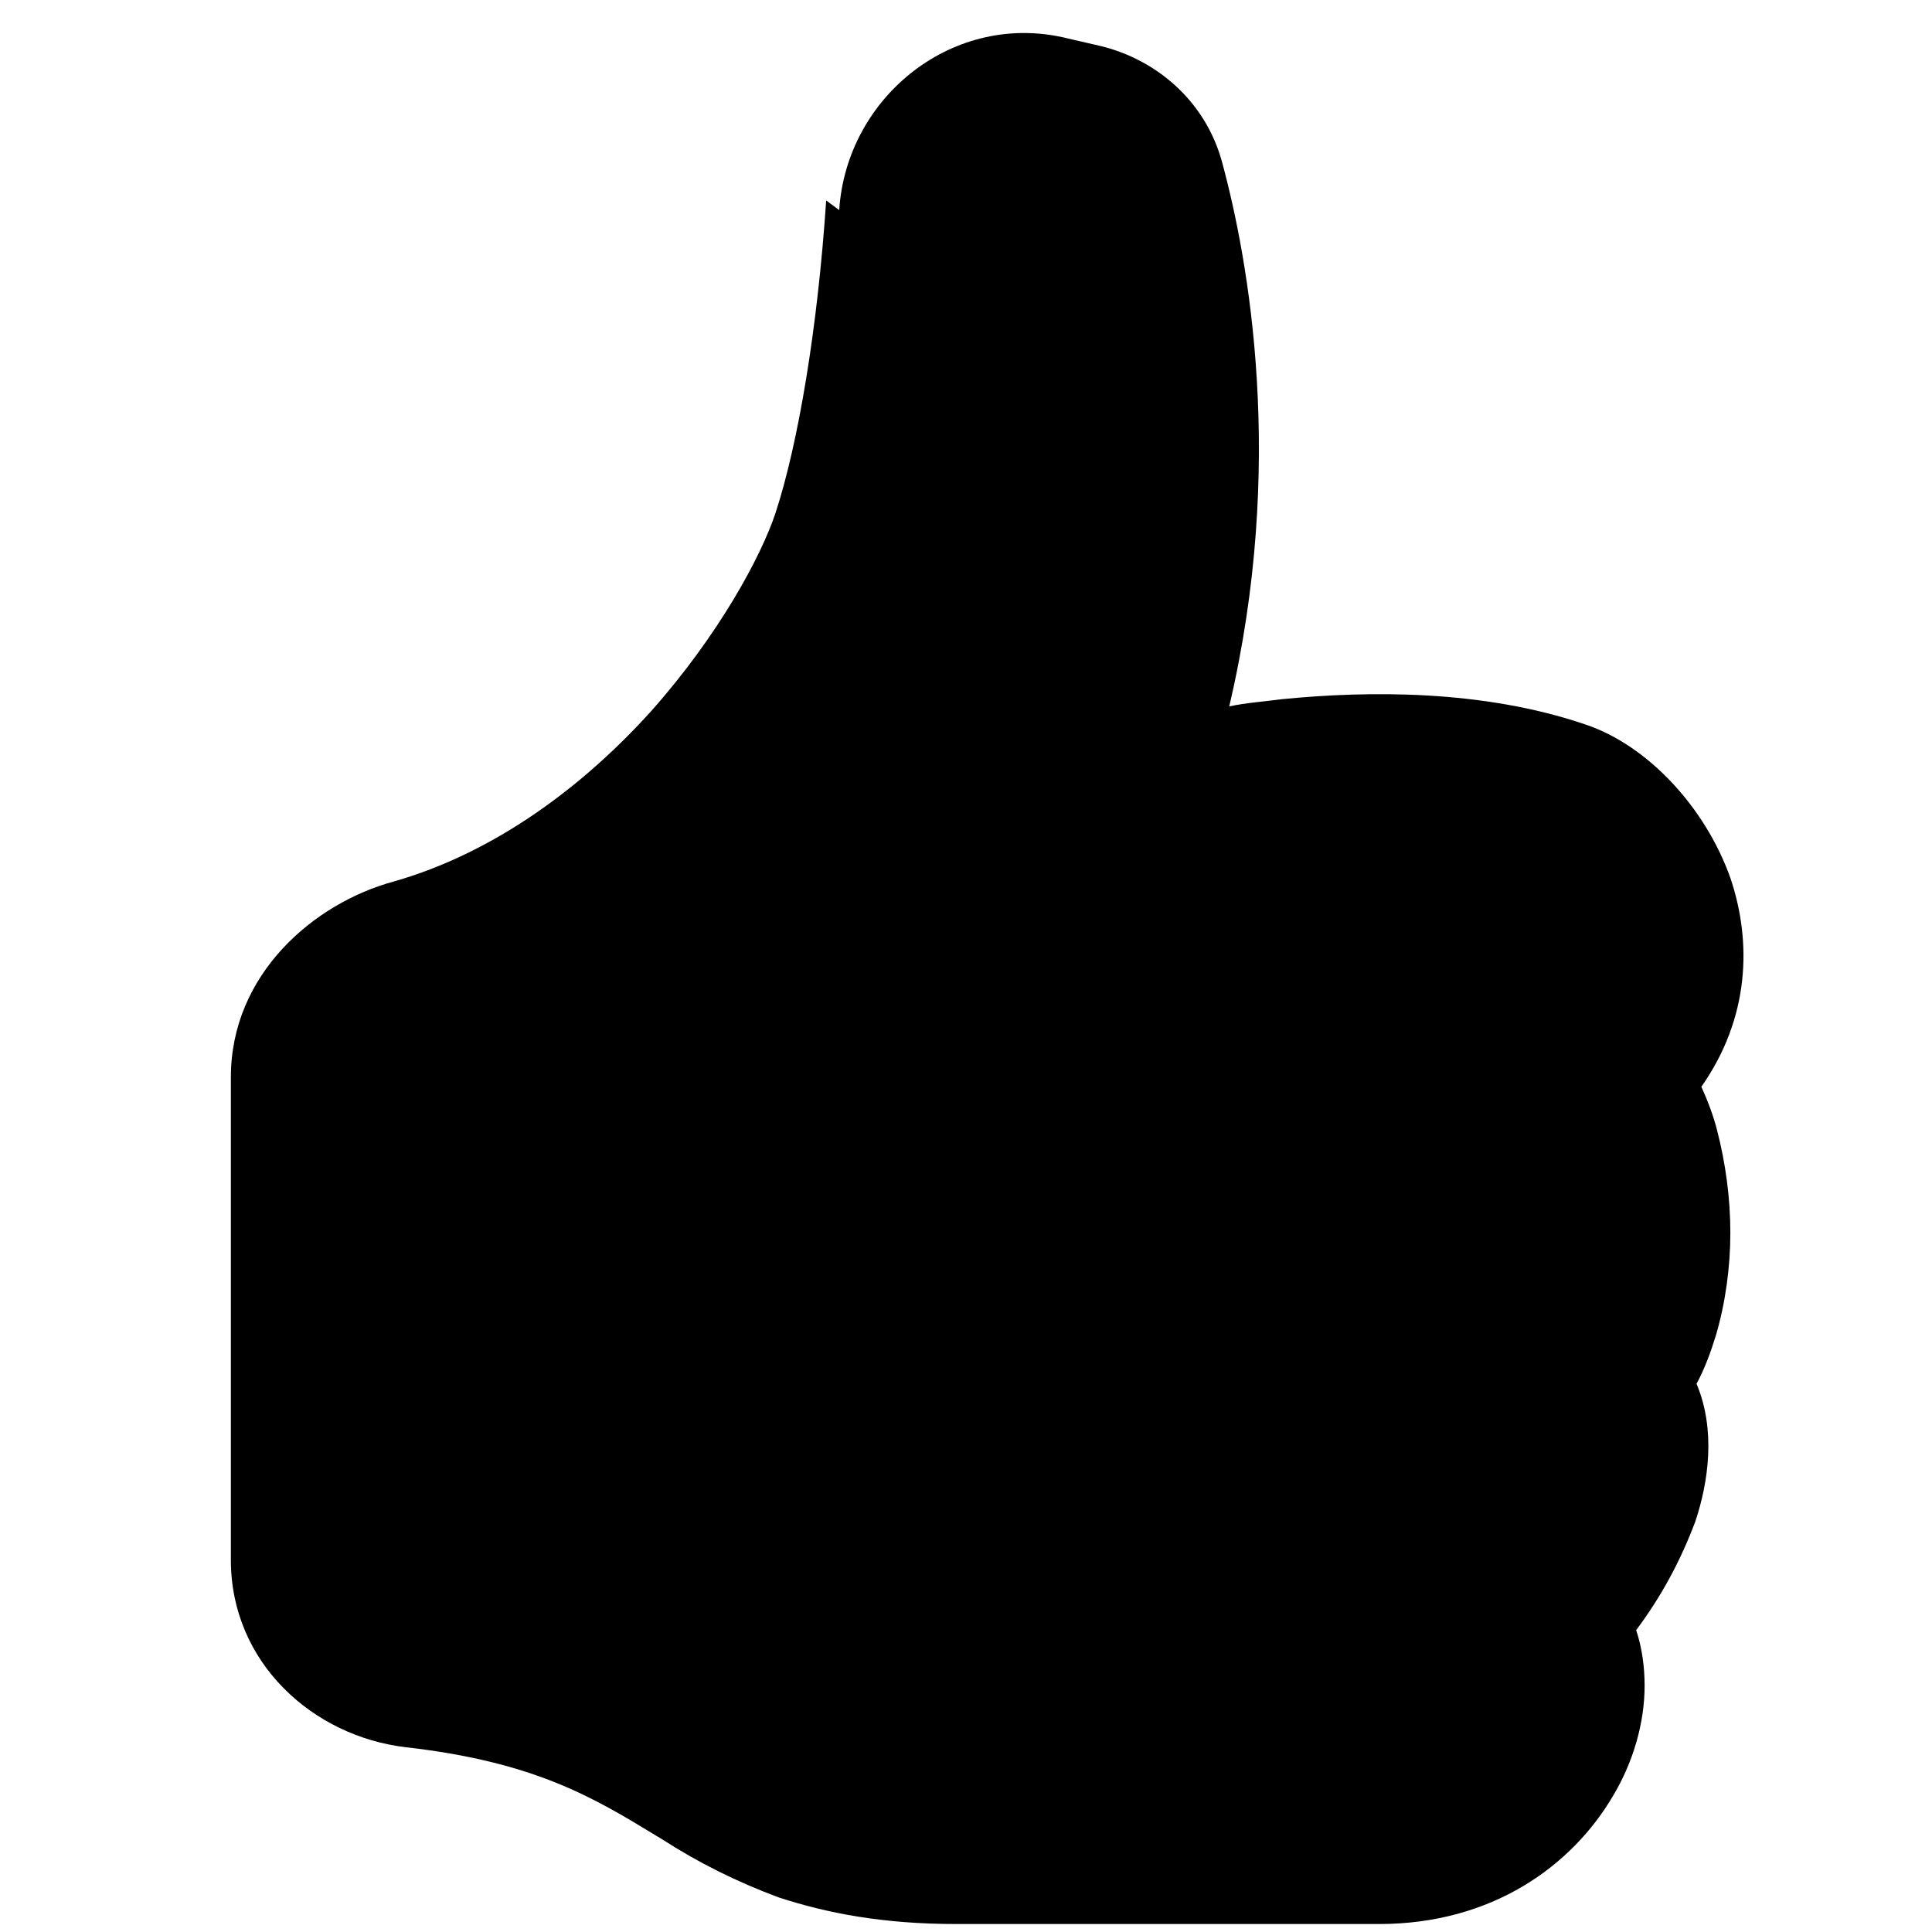 <svg viewBox="0 0 16 16" xmlns="http://www.w3.org/2000/svg"><path d="M6.95 1.74C7.01.8 7.902.08 8.85.32l.26.06c.46.11.87.45 1.01.96 .22.81.53 2.51.06 4.51v0c.14-.03.29-.04.44-.06 .71-.07 1.66-.08 2.51.21 .51.17.99.68 1.2 1.27 .18.532.16 1.16-.24 1.73 .05.11.1.24.13.36 .07.27.11.56.11.85 0 .28-.04.58-.12.85 -.04.13-.09.27-.16.4 .16.38.1.81-.01 1.14v0c-.12.32-.28.62-.49.9 .05.15.07.31.07.46 0 .3-.09.625-.26.91 -.34.58-1 1.064-1.94 1.064h-3.5c-.61 0-1.07-.09-1.47-.22h0c-.35-.13-.67-.29-.97-.484l-.05-.03c-.51-.31-1-.609-2.068-.73 -.77-.09-1.45-.7-1.45-1.55v-4c0-.85.685-1.44 1.35-1.62 .84-.24 1.57-.79 2.13-1.41 .56-.63.91-1.28 1.03-1.64 .19-.58.35-1.54.42-2.59Z"/></svg>